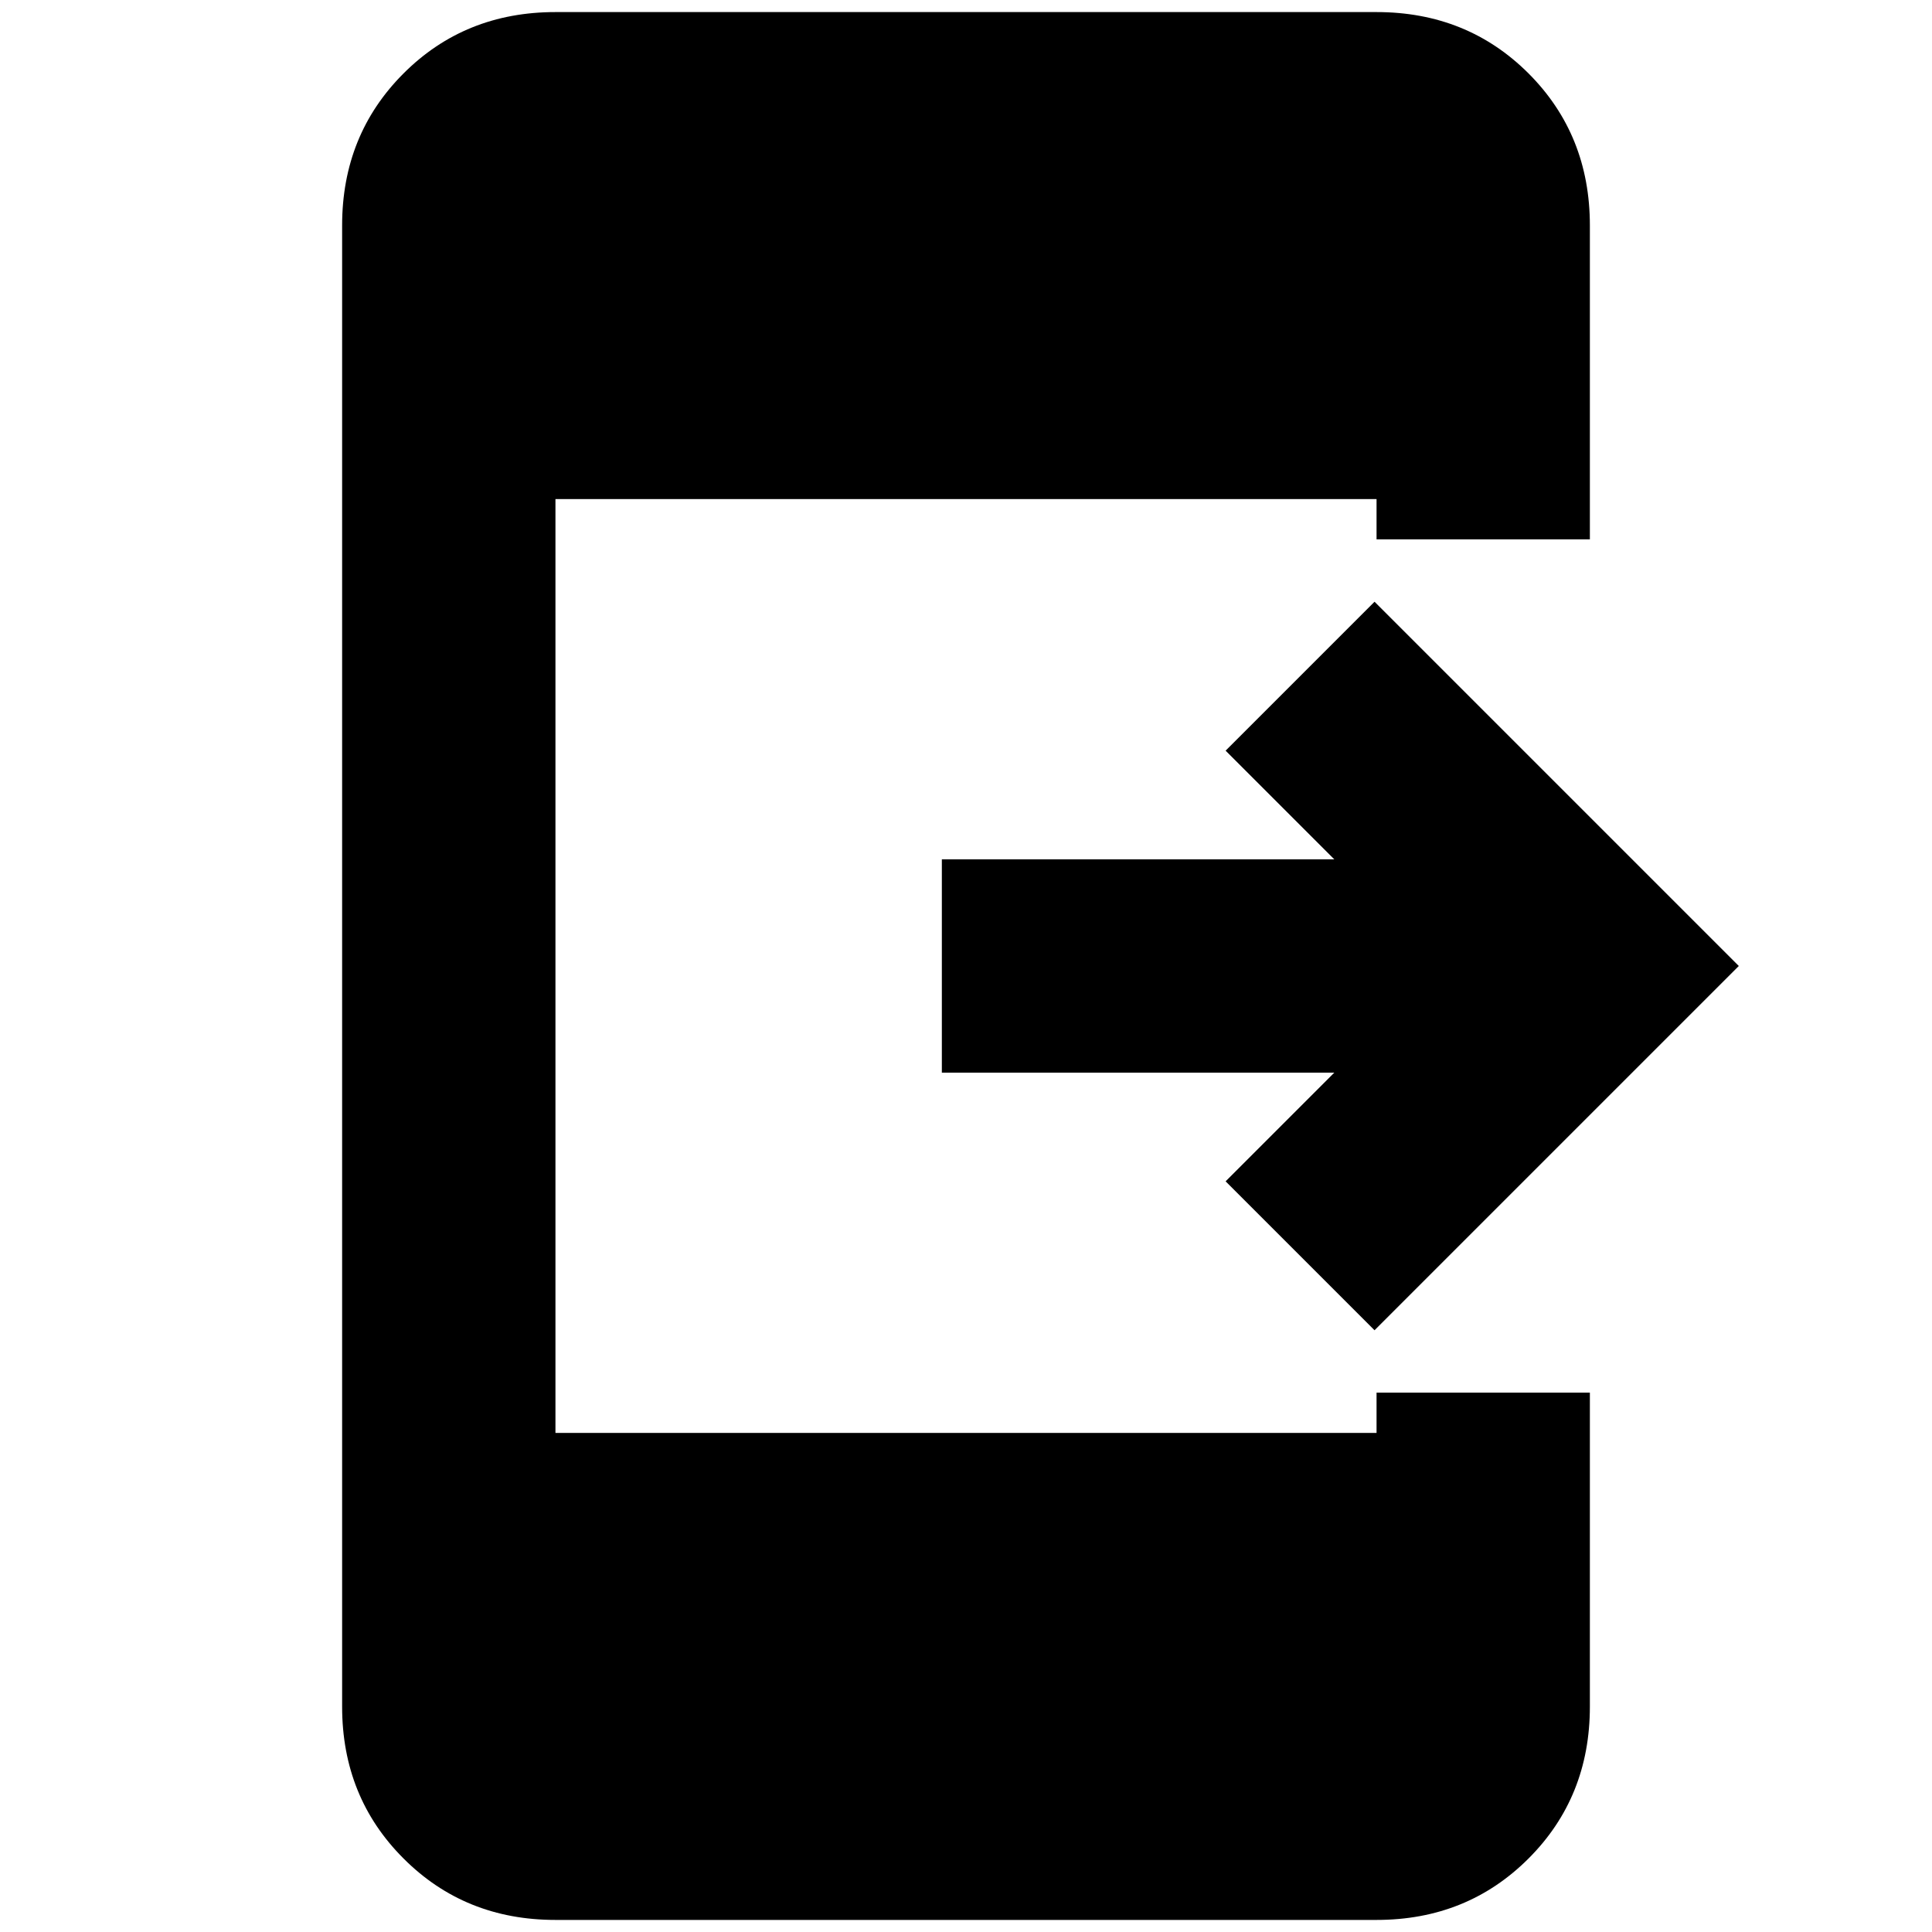 <svg xmlns="http://www.w3.org/2000/svg" height="24" width="24"><path d="M17.075 16.525 15.225 14.675 16.575 13.325H11.7V10.675H16.575L15.225 9.325L17.075 7.475L21.6 12ZM6.9 23.85Q5.775 23.85 5.013 23.087Q4.25 22.325 4.25 21.2V2.8Q4.25 1.675 5.013 0.912Q5.775 0.15 6.9 0.15H17.1Q18.225 0.15 18.988 0.912Q19.75 1.675 19.75 2.8V6.7H17.1V6.2H6.9V17.8H17.1V17.3H19.75V21.2Q19.75 22.325 18.988 23.087Q18.225 23.85 17.1 23.85Z"/></svg>